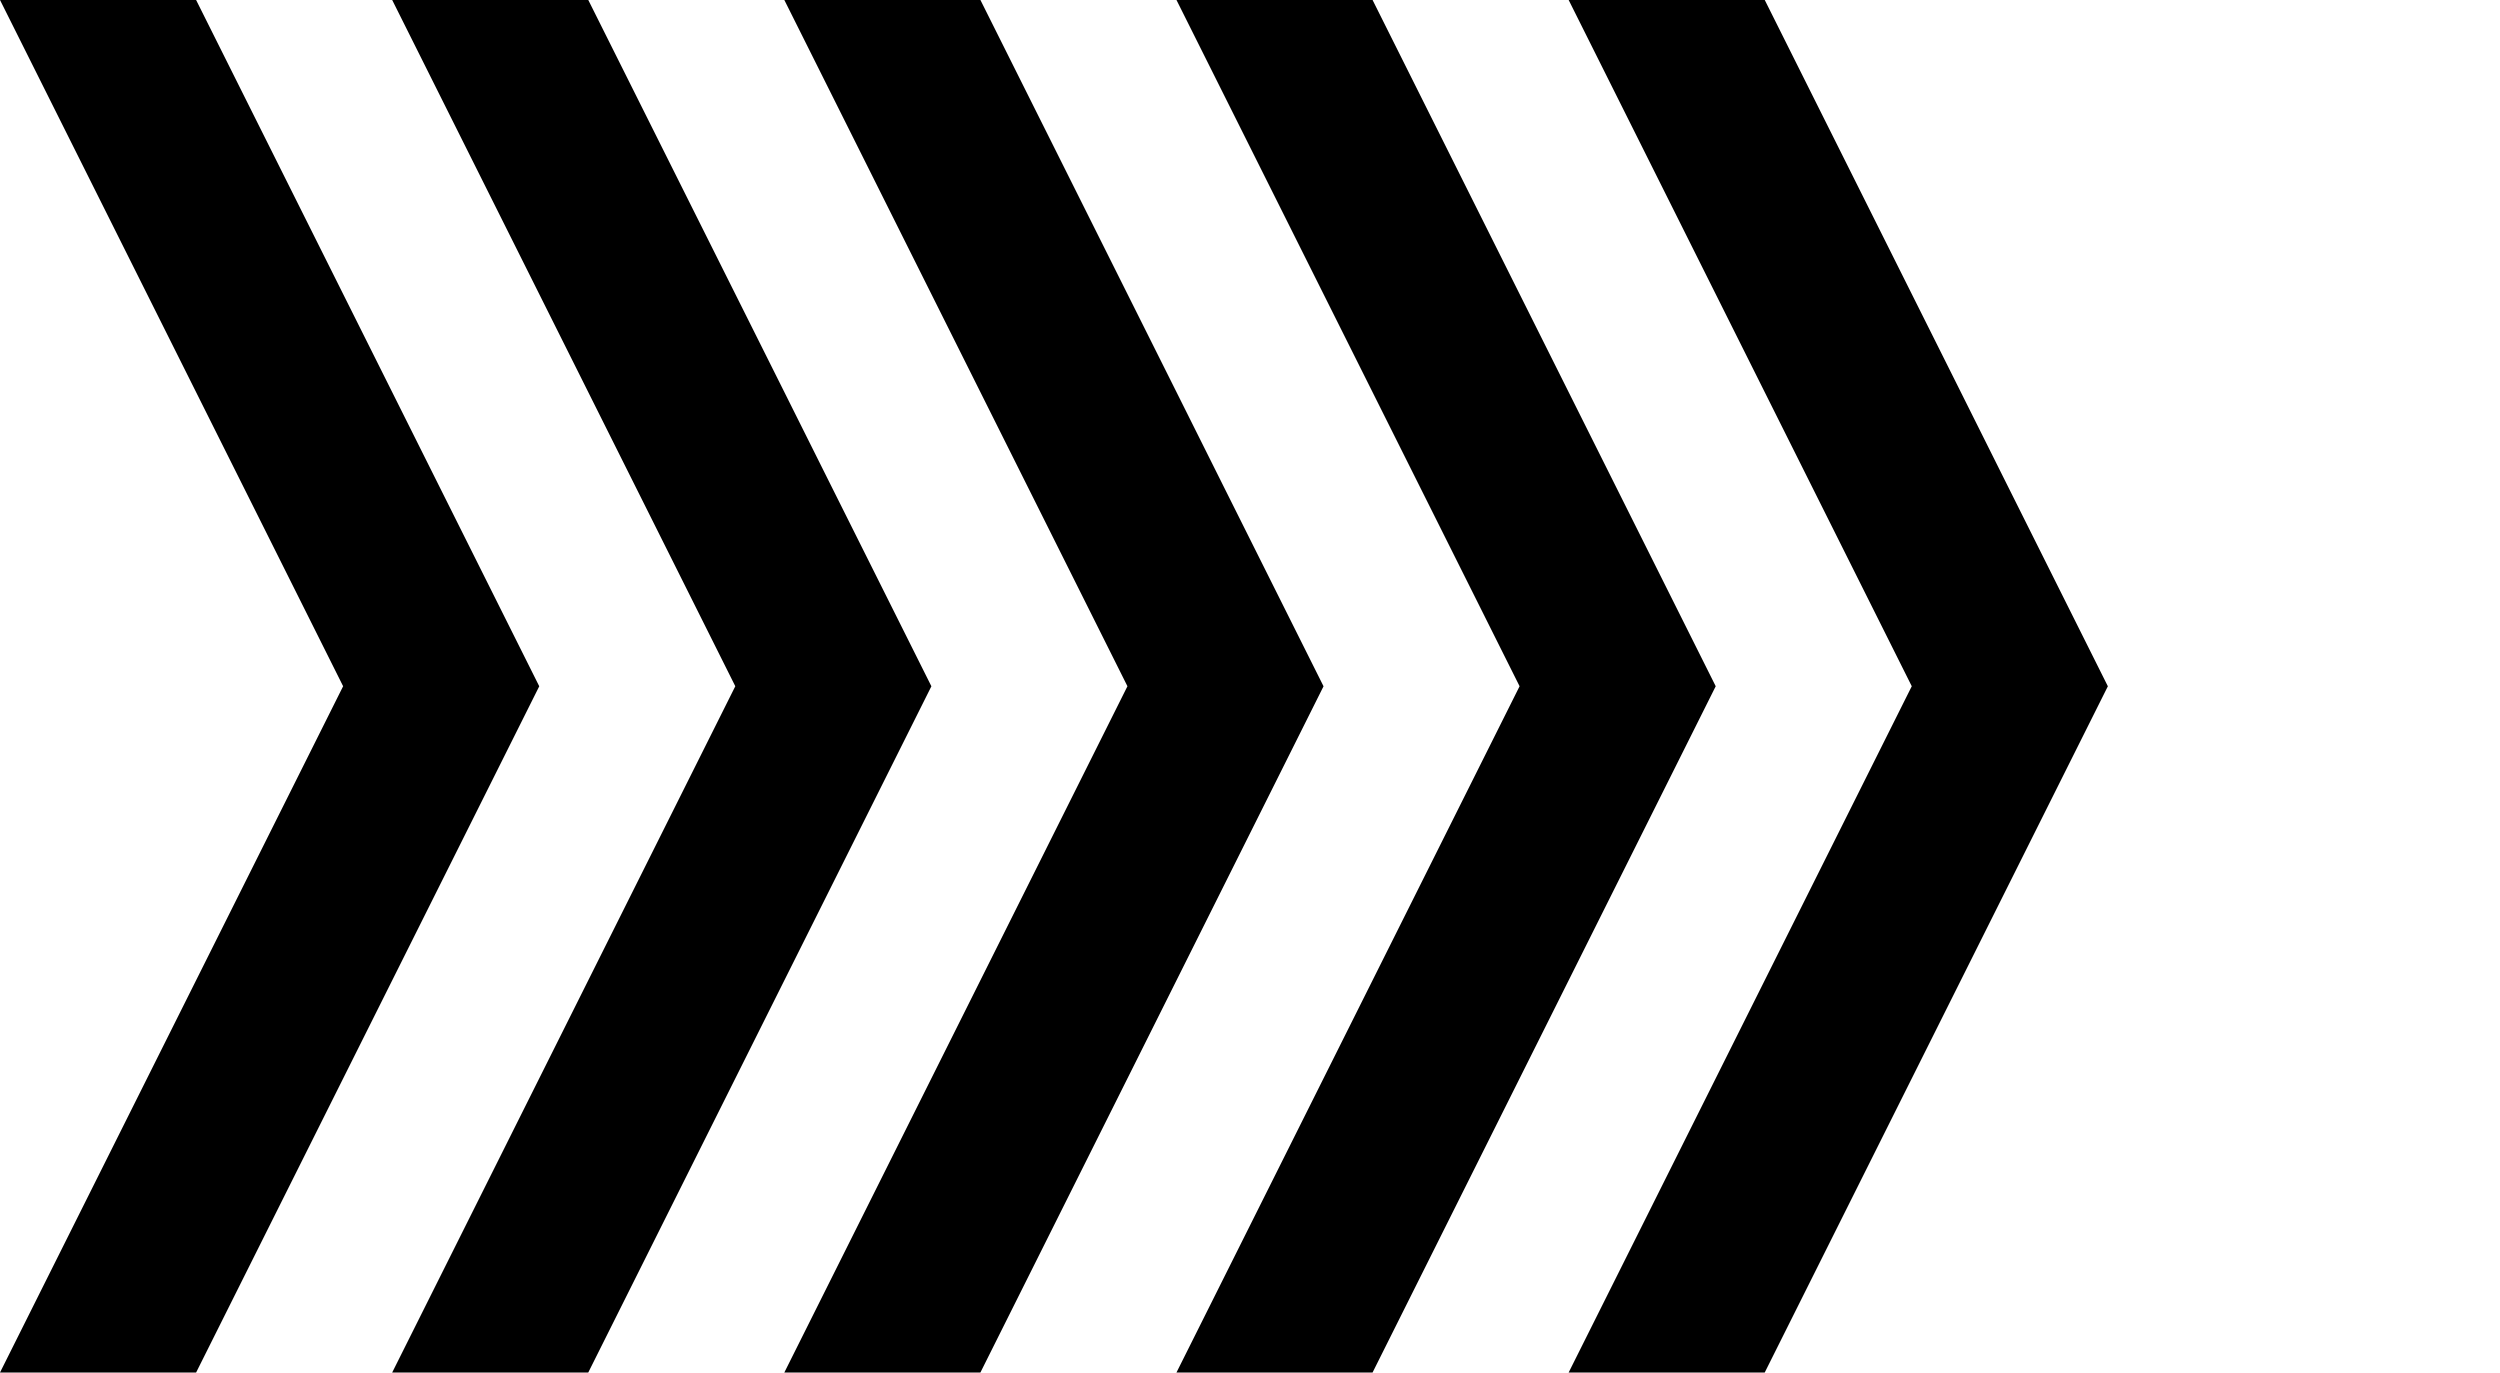 <?xml version="1.0" encoding="UTF-8" standalone="no"?>
<svg
   xmlns:dc="http://purl.org/dc/elements/1.1/"
   xmlns:cc="http://creativecommons.org/ns#"
   xmlns:rdf="http://www.w3.org/1999/02/22-rdf-syntax-ns#"
   xmlns:svg="http://www.w3.org/2000/svg"
   xmlns="http://www.w3.org/2000/svg"
   xmlns:sodipodi="http://sodipodi.sourceforge.net/DTD/sodipodi-0.dtd"
   xmlns:inkscape="http://www.inkscape.org/namespaces/inkscape"
   width="67.469mm"
   height="37.042mm"
   viewBox="0 0 67.469 37.042"
   version="1.1"
   id="svg8"
   inkscape:version="1.0.1 (3bc2e813f5, 2020-09-07)"
   sodipodi:docname="logo-pollstream-raw.svg">
  <defs
     id="defs2" />
  <sodipodi:namedview
     id="base"
     pagecolor="#ffffff"
     bordercolor="#666666"
     borderopacity="1.0"
     inkscape:pageopacity="0.0"
     inkscape:pageshadow="2"
     inkscape:zoom="2"
     inkscape:cx="157.9944"
     inkscape:cy="51.397346"
     inkscape:document-units="mm"
     inkscape:current-layer="layer1"
     inkscape:document-rotation="0"
     showgrid="true"
     inkscape:window-width="1600"
     inkscape:window-height="830"
     inkscape:window-x="0"
     inkscape:window-y="0"
     inkscape:window-maximized="1">
    <inkscape:grid
       type="xygrid"
       id="grid833"
       originx="-25.135"
       originy="-240.771" />
  </sodipodi:namedview>
  <g
     inkscape:label="Слой 1"
     inkscape:groupmode="layer"
     id="layer1"
     transform="translate(-25.135,-240.771)">
    <path
       style="fill:#000000;stroke:none;stroke-width:0.265px;stroke-linecap:butt;stroke-linejoin:miter;stroke-opacity:1"
       d="m 25.135,277.812 9.26,-18.521 -9.26,-18.521 h 5.292 l 5.292,10.583 v 0 L 37.042,254 l 1.323,2.646 1.323,2.646 -1.323,2.646 -1.323,2.646 -6.615,13.229 z"
       id="path928"
       sodipodi:nodetypes="ccccccccccccc" />
    <path
       style="fill:#000000;stroke:none;stroke-width:0.265px;stroke-linecap:butt;stroke-linejoin:miter;stroke-opacity:1"
       d="m 35.719,277.812 9.26,-18.521 -9.26,-18.521 h 5.292 l 5.292,10.583 v 0 L 47.625,254 l 1.323,2.646 1.323,2.646 -1.323,2.646 -1.323,2.646 -6.615,13.229 z"
       id="path928-3"
       sodipodi:nodetypes="ccccccccccccc" />
    <path
       style="fill:#000000;stroke:none;stroke-width:0.265px;stroke-linecap:butt;stroke-linejoin:miter;stroke-opacity:1"
       d="m 46.302,277.812 9.26,-18.521 -9.26,-18.521 h 5.292 l 5.292,10.583 v 0 L 58.208,254 l 1.323,2.646 1.323,2.646 -1.323,2.646 -1.323,2.646 -6.615,13.229 z"
       id="path928-6"
       sodipodi:nodetypes="ccccccccccccc" />
    <path
       style="fill:#000000;stroke:none;stroke-width:0.265px;stroke-linecap:butt;stroke-linejoin:miter;stroke-opacity:1"
       d="m 56.885,277.812 9.26,-18.521 -9.26,-18.521 h 5.292 l 5.292,10.583 v 0 l 1.323,2.646 1.323,2.646 1.323,2.646 -1.323,2.646 -1.323,2.646 -6.615,13.229 z"
       id="path928-7"
       sodipodi:nodetypes="ccccccccccccc" />
    <path
       style="fill:#000000;stroke:none;stroke-width:0.265px;stroke-linecap:butt;stroke-linejoin:miter;stroke-opacity:1"
       d="m 67.469,277.812 9.26,-18.521 -9.26,-18.521 h 5.292 l 5.292,10.583 v 0 L 79.375,254 l 1.323,2.646 1.323,2.646 -1.323,2.646 -1.323,2.646 -6.615,13.229 z"
       id="path928-5"
       sodipodi:nodetypes="ccccccccccccc" />
  </g>
</svg>
